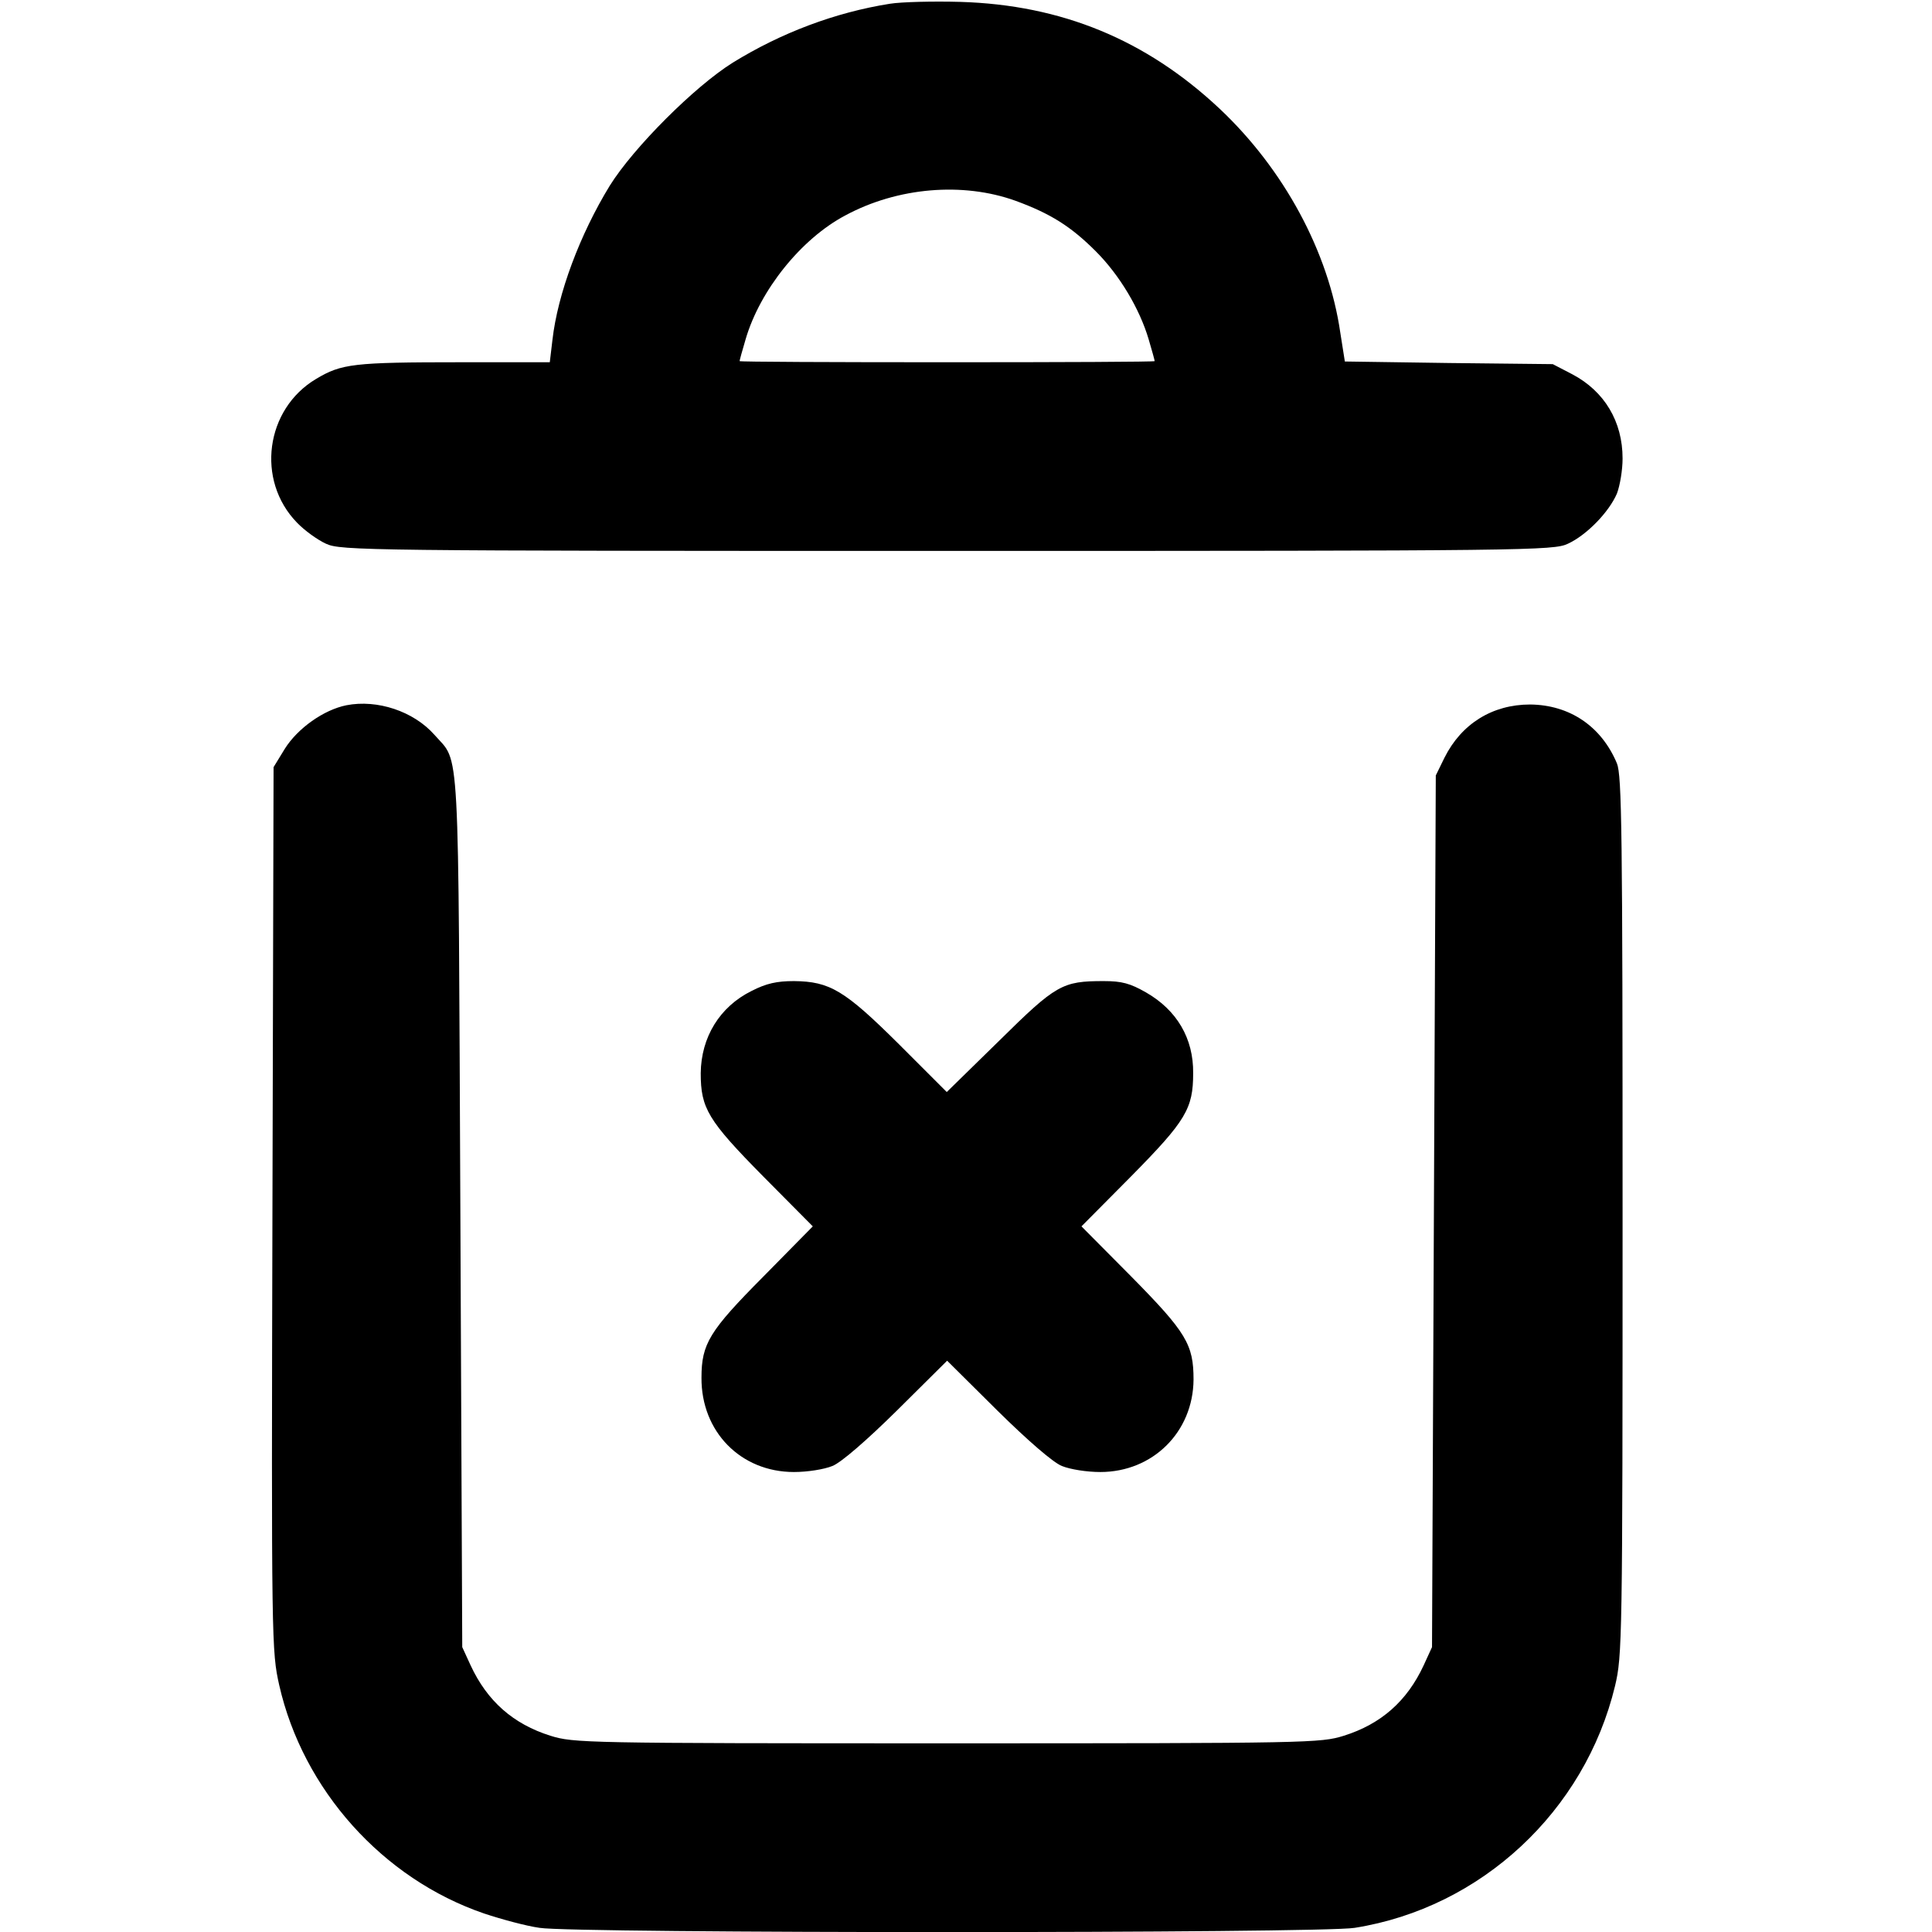 <?xml version="1.0" standalone="no"?>
<!DOCTYPE svg PUBLIC "-//W3C//DTD SVG 20010904//EN"
 "http://www.w3.org/TR/2001/REC-SVG-20010904/DTD/svg10.dtd">
<svg version="1.0" xmlns="http://www.w3.org/2000/svg"
 width="512pt" height="512pt" viewBox="0 0 512 512"
 preserveAspectRatio="xMidYMid meet">

<g transform="translate(0,512) scale(0.1,-0.1)"
fill="#000000" stroke="none">
<path d="M2358 5110 c-145 -23 -288 -77 -416 -156 -101 -63 -263 -225 -326
-326 -79 -129 -138 -286 -152 -409 l-7 -59 -237 0 c-284 0 -315 -4 -382 -44
-135 -80 -160 -269 -51 -381 20 -21 55 -46 77 -56 39 -18 105 -19 1646 -19
1543 0 1607 1 1645 19 50 23 109 84 130 133 8 21 15 62 15 93 0 98 -48 178
-133 223 l-52 27 -276 3 -275 4 -12 76 c-31 215 -150 434 -320 594 -195 183
-419 275 -687 283 -71 2 -156 0 -187 -5z m333 -522 c93 -34 147 -68 213 -134
63 -63 116 -152 140 -233 9 -30 16 -56 16 -58 0 -2 -247 -3 -550 -3 -302 0
-550 1 -550 3 0 2 7 28 16 58 38 130 147 266 264 328 139 75 312 89 451 39z"/>
<path d="M918 3251 c-60 -12 -129 -61 -163 -115 l-30 -49 -3 -1171 c-3 -1155
-2 -1172 18 -1262 63 -277 274 -513 543 -605 45 -15 111 -33 147 -38 89 -15
2071 -15 2160 0 335 53 610 309 690 641 19 80 20 119 20 1246 0 1021 -2 1167
-15 1199 -41 98 -125 155 -230 156 -100 0 -182 -51 -227 -141 l-23 -47 -5
-1155 -5 -1155 -22 -48 c-44 -95 -113 -156 -212 -187 -61 -19 -90 -20 -1051
-20 -961 0 -990 1 -1051 20 -99 31 -168 92 -212 187 l-22 48 -5 1155 c-6 1276
0 1184 -69 1263 -55 62 -151 94 -233 78z"/>
<path d="M1992 2494 c-85 -42 -134 -123 -135 -218 0 -93 19 -125 165 -273
l132 -133 -131 -133 c-143 -144 -164 -178 -164 -268 -1 -143 104 -250 245
-250 36 0 80 7 102 16 23 9 91 68 171 147 l133 132 133 -132 c80 -79 148 -138
171 -147 22 -9 66 -16 102 -16 139 0 246 106 247 245 0 93 -19 125 -165 273
l-132 133 132 133 c145 147 164 179 164 273 1 92 -43 167 -125 214 -42 24 -64
30 -112 30 -110 0 -126 -9 -277 -158 l-139 -136 -127 127 c-144 143 -183 166
-278 167 -45 0 -73 -6 -112 -26z"/>
</g>
</svg>
